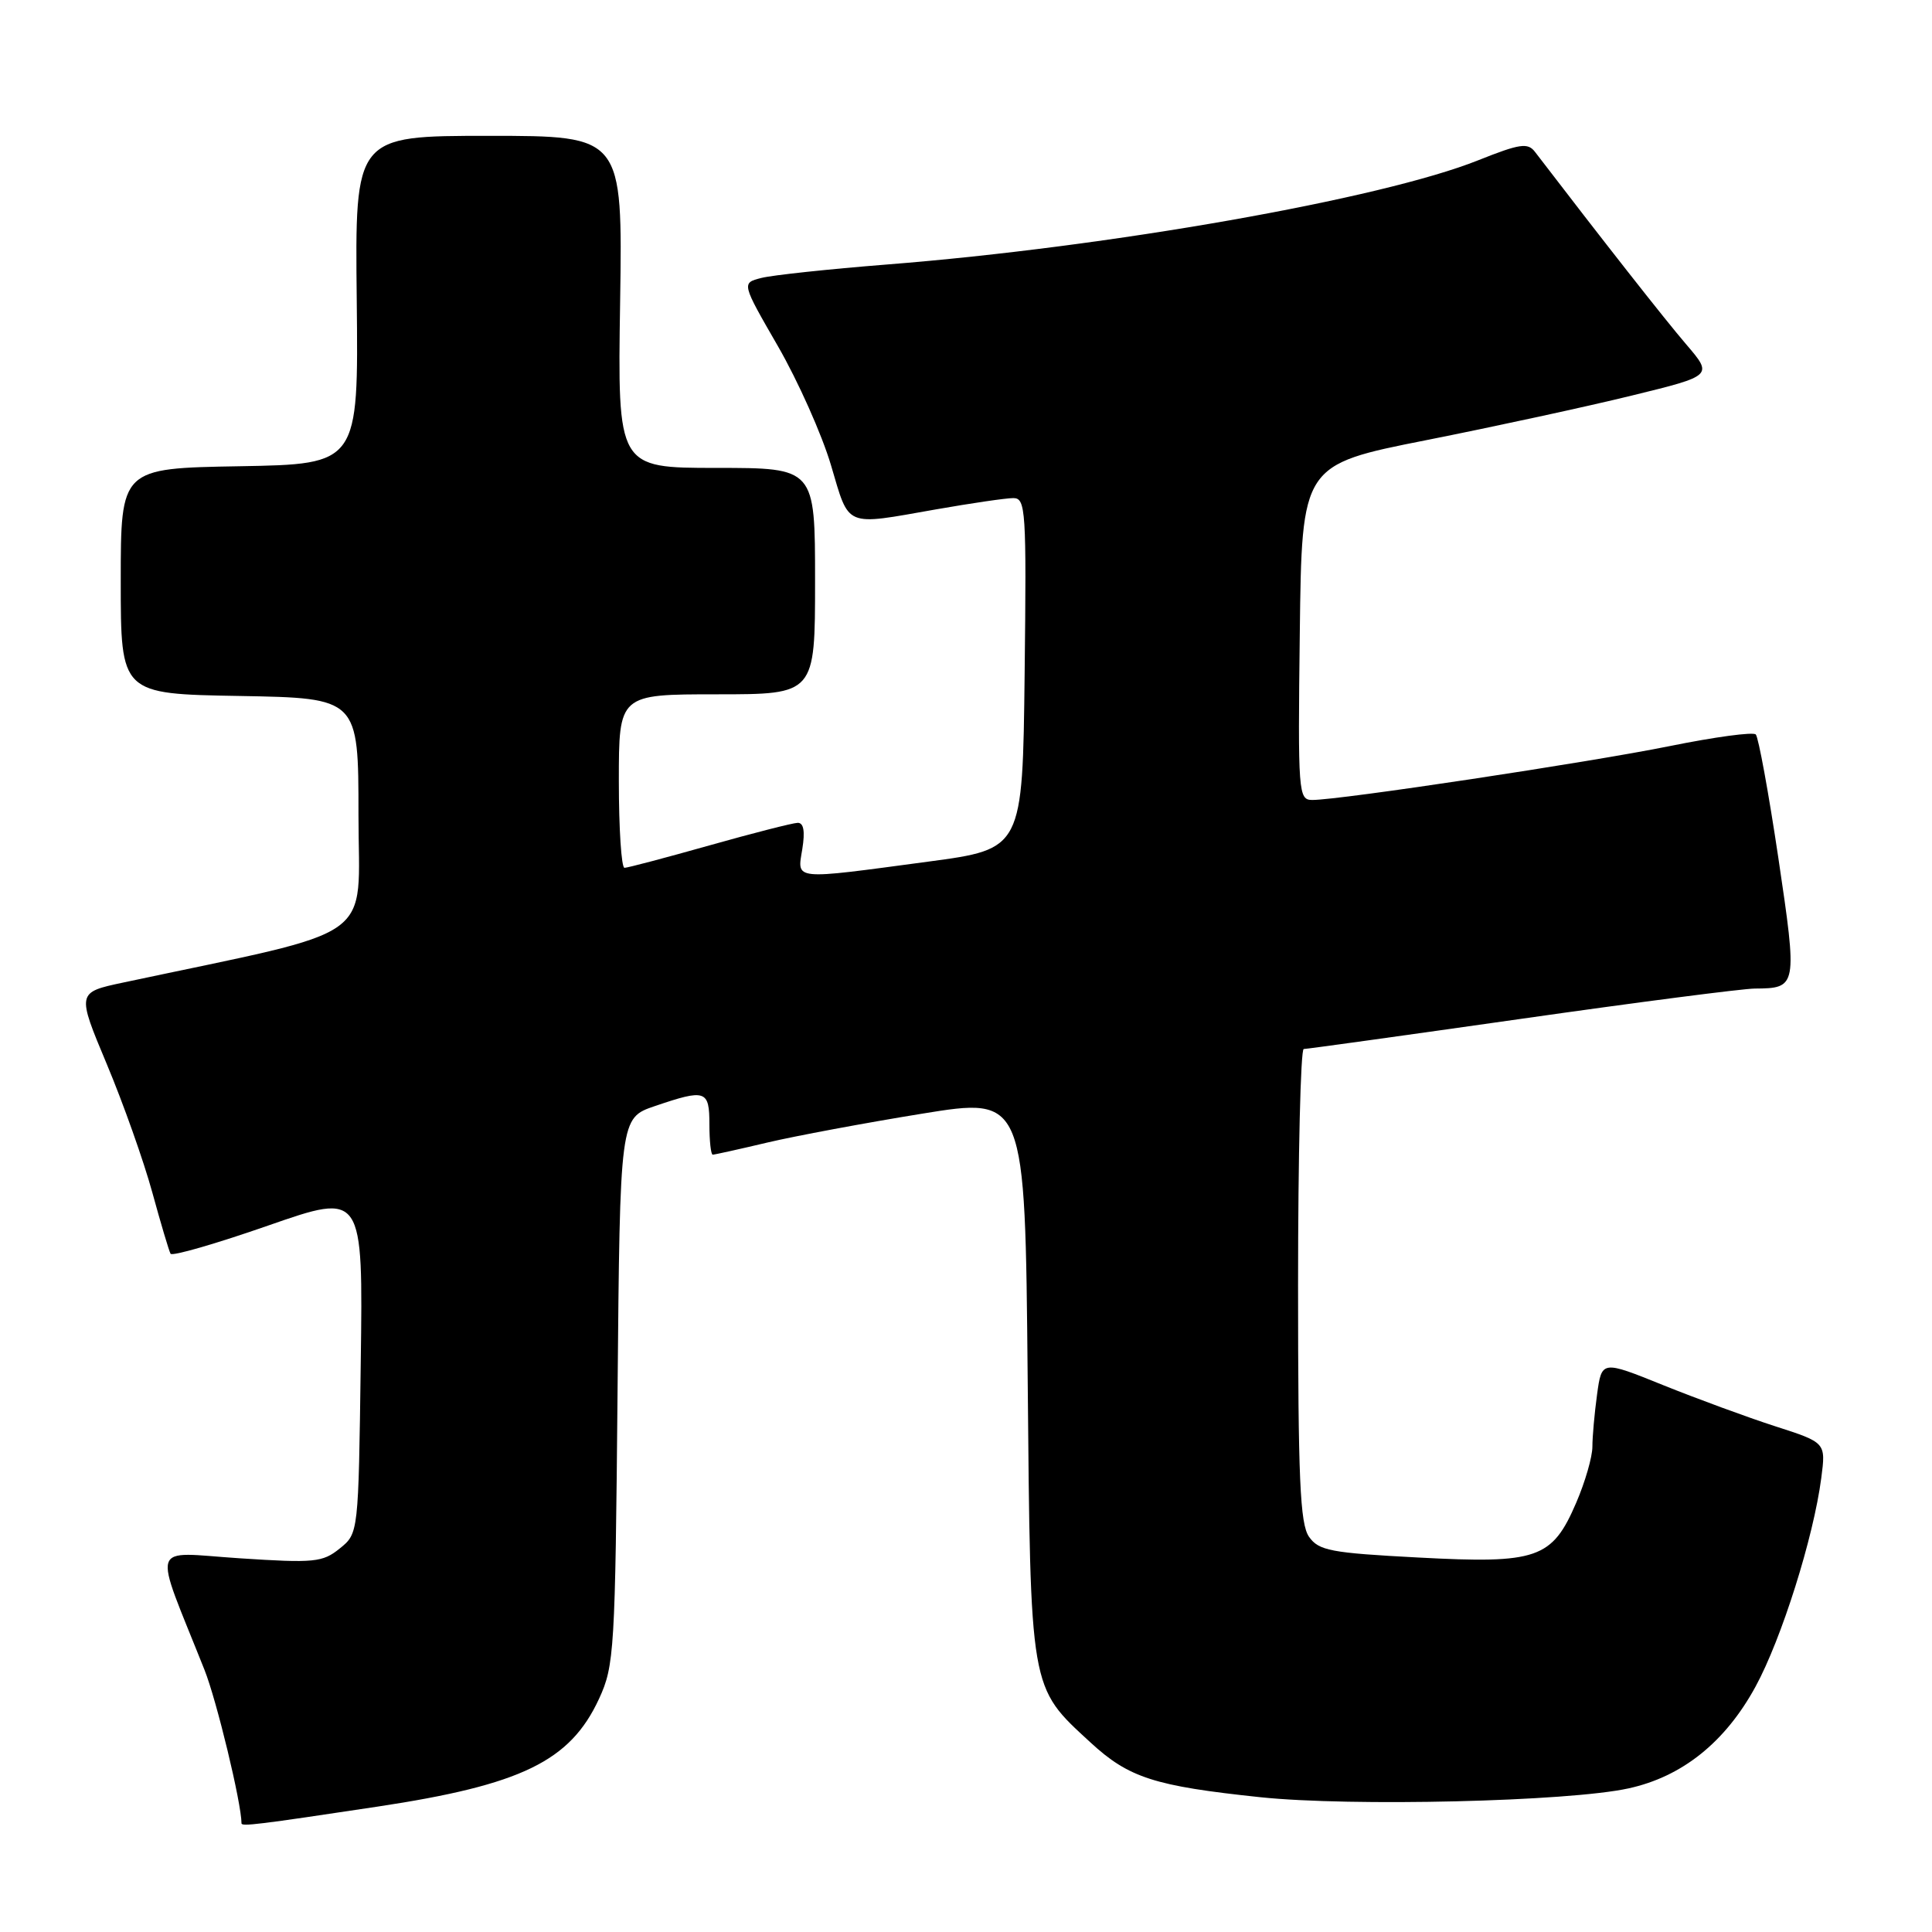 <?xml version="1.0" encoding="UTF-8" standalone="no"?>
<!DOCTYPE svg PUBLIC "-//W3C//DTD SVG 1.1//EN" "http://www.w3.org/Graphics/SVG/1.1/DTD/svg11.dtd" >
<svg xmlns="http://www.w3.org/2000/svg" xmlns:xlink="http://www.w3.org/1999/xlink" version="1.1" viewBox="0 0 256 256">
 <g >
 <path fill="currentColor"
d=" M 50.00 239.39 C 69.09 236.51 75.55 233.37 79.37 225.11 C 81.40 220.72 81.52 218.76 81.83 184.32 C 82.15 148.14 82.15 148.14 86.75 146.57 C 93.51 144.27 94.00 144.43 94.00 149.00 C 94.00 151.20 94.20 153.00 94.44 153.00 C 94.68 153.00 97.94 152.28 101.69 151.39 C 105.43 150.51 114.65 148.79 122.17 147.57 C 135.83 145.35 135.83 145.35 136.17 182.42 C 136.55 224.28 136.40 223.43 144.49 230.88 C 149.57 235.57 152.97 236.66 167.00 238.14 C 179.02 239.40 207.82 238.72 215.79 236.97 C 222.90 235.42 228.60 230.85 232.61 223.50 C 236.06 217.18 240.31 203.70 241.33 195.83 C 241.94 191.15 241.94 191.15 235.23 188.99 C 231.54 187.80 224.86 185.34 220.38 183.54 C 212.24 180.25 212.24 180.25 211.62 184.77 C 211.28 187.25 211.00 190.37 211.00 191.70 C 211.00 193.04 210.04 196.37 208.86 199.11 C 205.66 206.55 203.73 207.22 187.93 206.38 C 176.32 205.77 174.74 205.47 173.45 203.63 C 172.26 201.92 172.00 195.98 172.00 170.28 C 172.00 153.07 172.34 139.00 172.75 139.00 C 173.16 139.00 186.10 137.20 201.50 135.01 C 216.90 132.81 230.85 131.01 232.50 130.99 C 238.15 130.95 238.18 130.79 235.64 113.68 C 234.35 105.03 233.00 97.67 232.65 97.32 C 232.30 96.96 227.17 97.66 221.25 98.86 C 210.58 101.02 177.58 106.00 173.89 106.00 C 172.04 106.00 171.97 105.14 172.23 83.80 C 172.50 61.59 172.50 61.59 189.00 58.32 C 198.07 56.52 210.33 53.86 216.24 52.41 C 226.98 49.78 226.98 49.78 223.44 45.64 C 220.59 42.32 212.29 31.74 203.39 20.12 C 202.44 18.88 201.38 19.04 195.89 21.23 C 183.08 26.36 146.95 32.73 117.50 35.05 C 109.80 35.66 102.32 36.46 100.88 36.83 C 98.25 37.50 98.25 37.50 103.09 45.89 C 105.75 50.51 108.91 57.59 110.11 61.64 C 112.59 70.00 111.78 69.65 124.00 67.50 C 128.68 66.68 133.30 66.00 134.27 66.00 C 135.92 66.00 136.02 67.58 135.77 89.25 C 135.50 112.50 135.50 112.50 123.00 114.17 C 104.86 116.60 105.63 116.68 106.31 112.50 C 106.69 110.14 106.49 109.01 105.69 109.03 C 105.03 109.05 99.78 110.39 94.00 112.02 C 88.22 113.65 83.16 114.99 82.75 114.99 C 82.34 115.00 82.00 109.83 82.00 103.50 C 82.00 92.00 82.00 92.00 95.00 92.00 C 108.00 92.00 108.00 92.00 108.00 77.00 C 108.00 62.00 108.00 62.00 94.92 62.00 C 81.83 62.00 81.83 62.00 82.17 40.00 C 82.50 18.00 82.50 18.00 64.77 18.00 C 47.03 18.00 47.03 18.00 47.27 39.75 C 47.50 61.50 47.50 61.50 31.75 61.78 C 16.00 62.05 16.00 62.05 16.00 77.00 C 16.00 91.95 16.00 91.95 31.75 92.22 C 47.50 92.50 47.50 92.50 47.50 108.00 C 47.50 125.11 50.63 122.89 16.34 130.19 C 10.17 131.50 10.17 131.50 14.15 141.00 C 16.34 146.22 19.05 153.88 20.18 158.00 C 21.31 162.12 22.40 165.79 22.60 166.13 C 22.81 166.48 28.63 164.80 35.54 162.39 C 48.11 158.01 48.11 158.01 47.80 180.59 C 47.50 203.18 47.50 203.18 45.02 205.18 C 42.75 207.02 41.66 207.13 31.74 206.48 C 19.66 205.69 20.21 203.96 27.09 221.25 C 28.71 225.31 32.00 238.96 32.00 241.60 C 32.00 242.04 34.14 241.78 50.00 239.39 Z "/>
</g>
</svg>